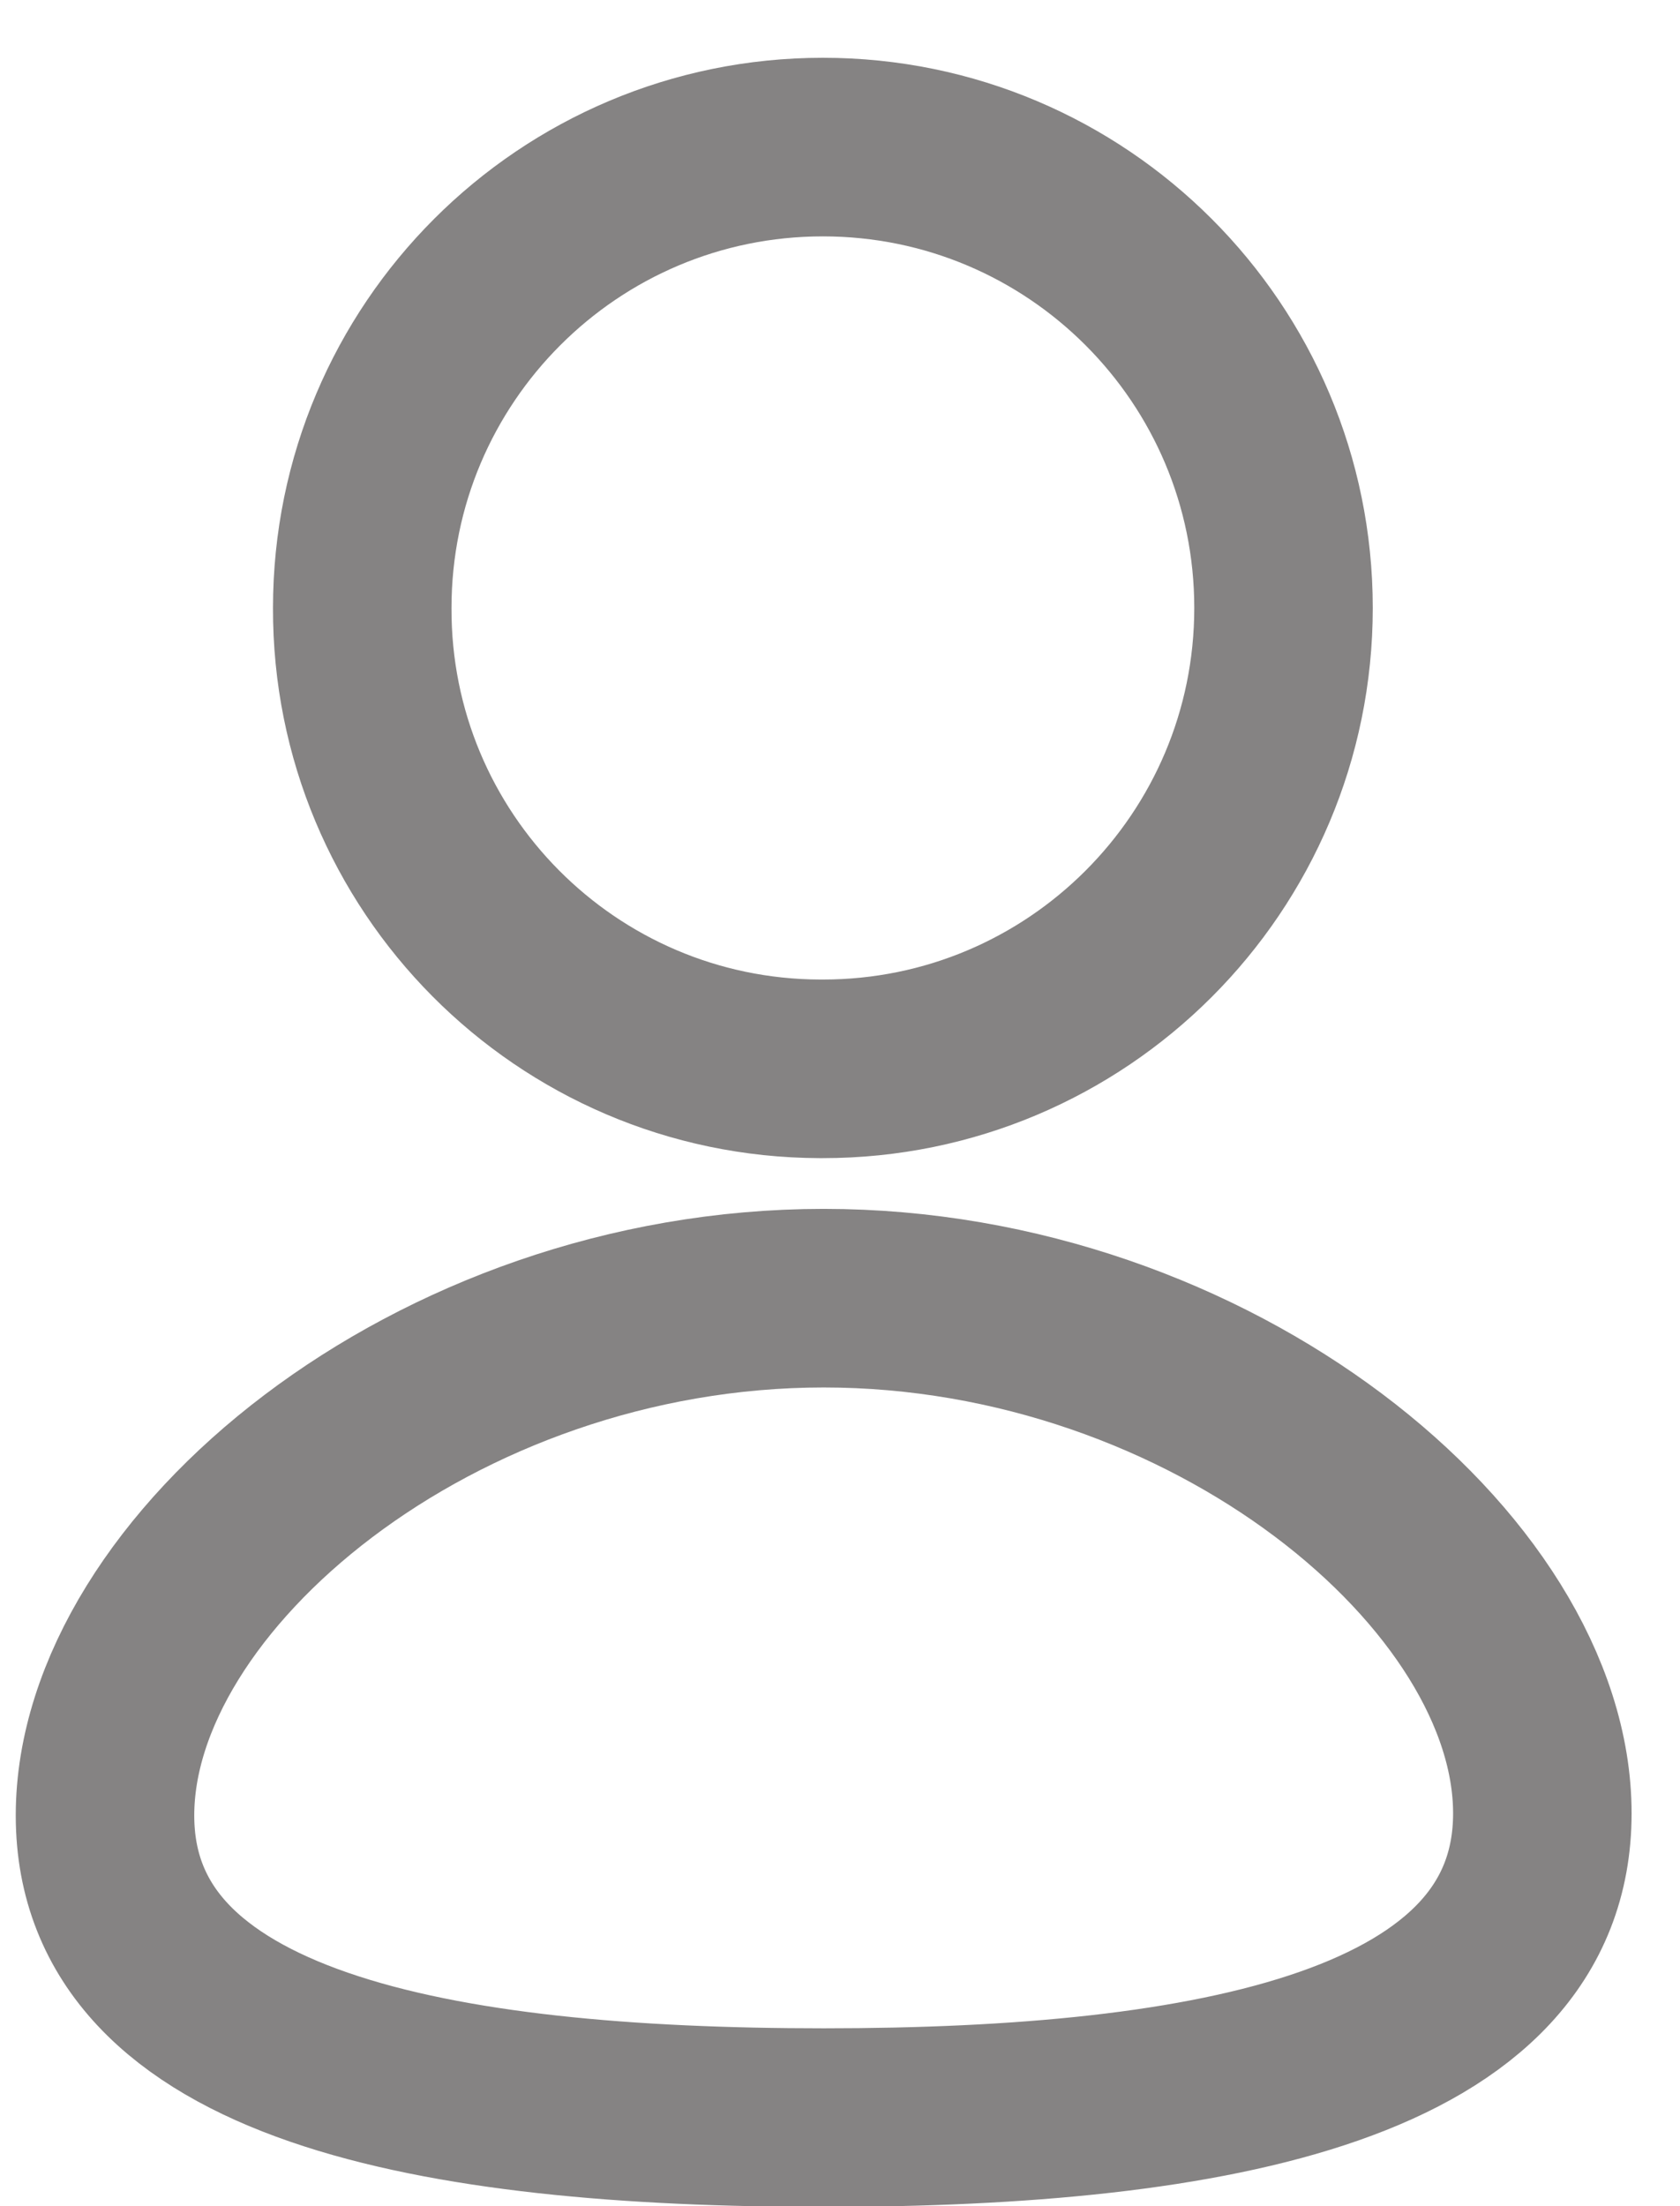 <svg width="16" height="21" viewBox="0 0 16 21" fill="none" xmlns="http://www.w3.org/2000/svg">
<path fill-rule="evenodd" clip-rule="evenodd" d="M7.845 20.157C4.153 20.157 1 19.582 1 17.281C1 14.981 4.133 12.357 7.845 12.357C11.536 12.357 14.689 14.96 14.689 17.261C14.689 19.561 11.556 20.157 7.845 20.157Z" stroke="#858383" stroke-width="1.7" stroke-linecap="round" stroke-linejoin="round"/>
<path fill-rule="evenodd" clip-rule="evenodd" d="M7.837 10.174C10.26 10.174 12.224 8.21 12.224 5.787C12.224 3.364 10.26 1.4 7.837 1.4C5.415 1.4 3.45 3.364 3.45 5.787C3.442 8.202 5.392 10.165 7.806 10.174C7.817 10.174 7.827 10.174 7.837 10.174Z" stroke="#858383" stroke-width="1.7" stroke-linecap="round" stroke-linejoin="round"/>
</svg>

